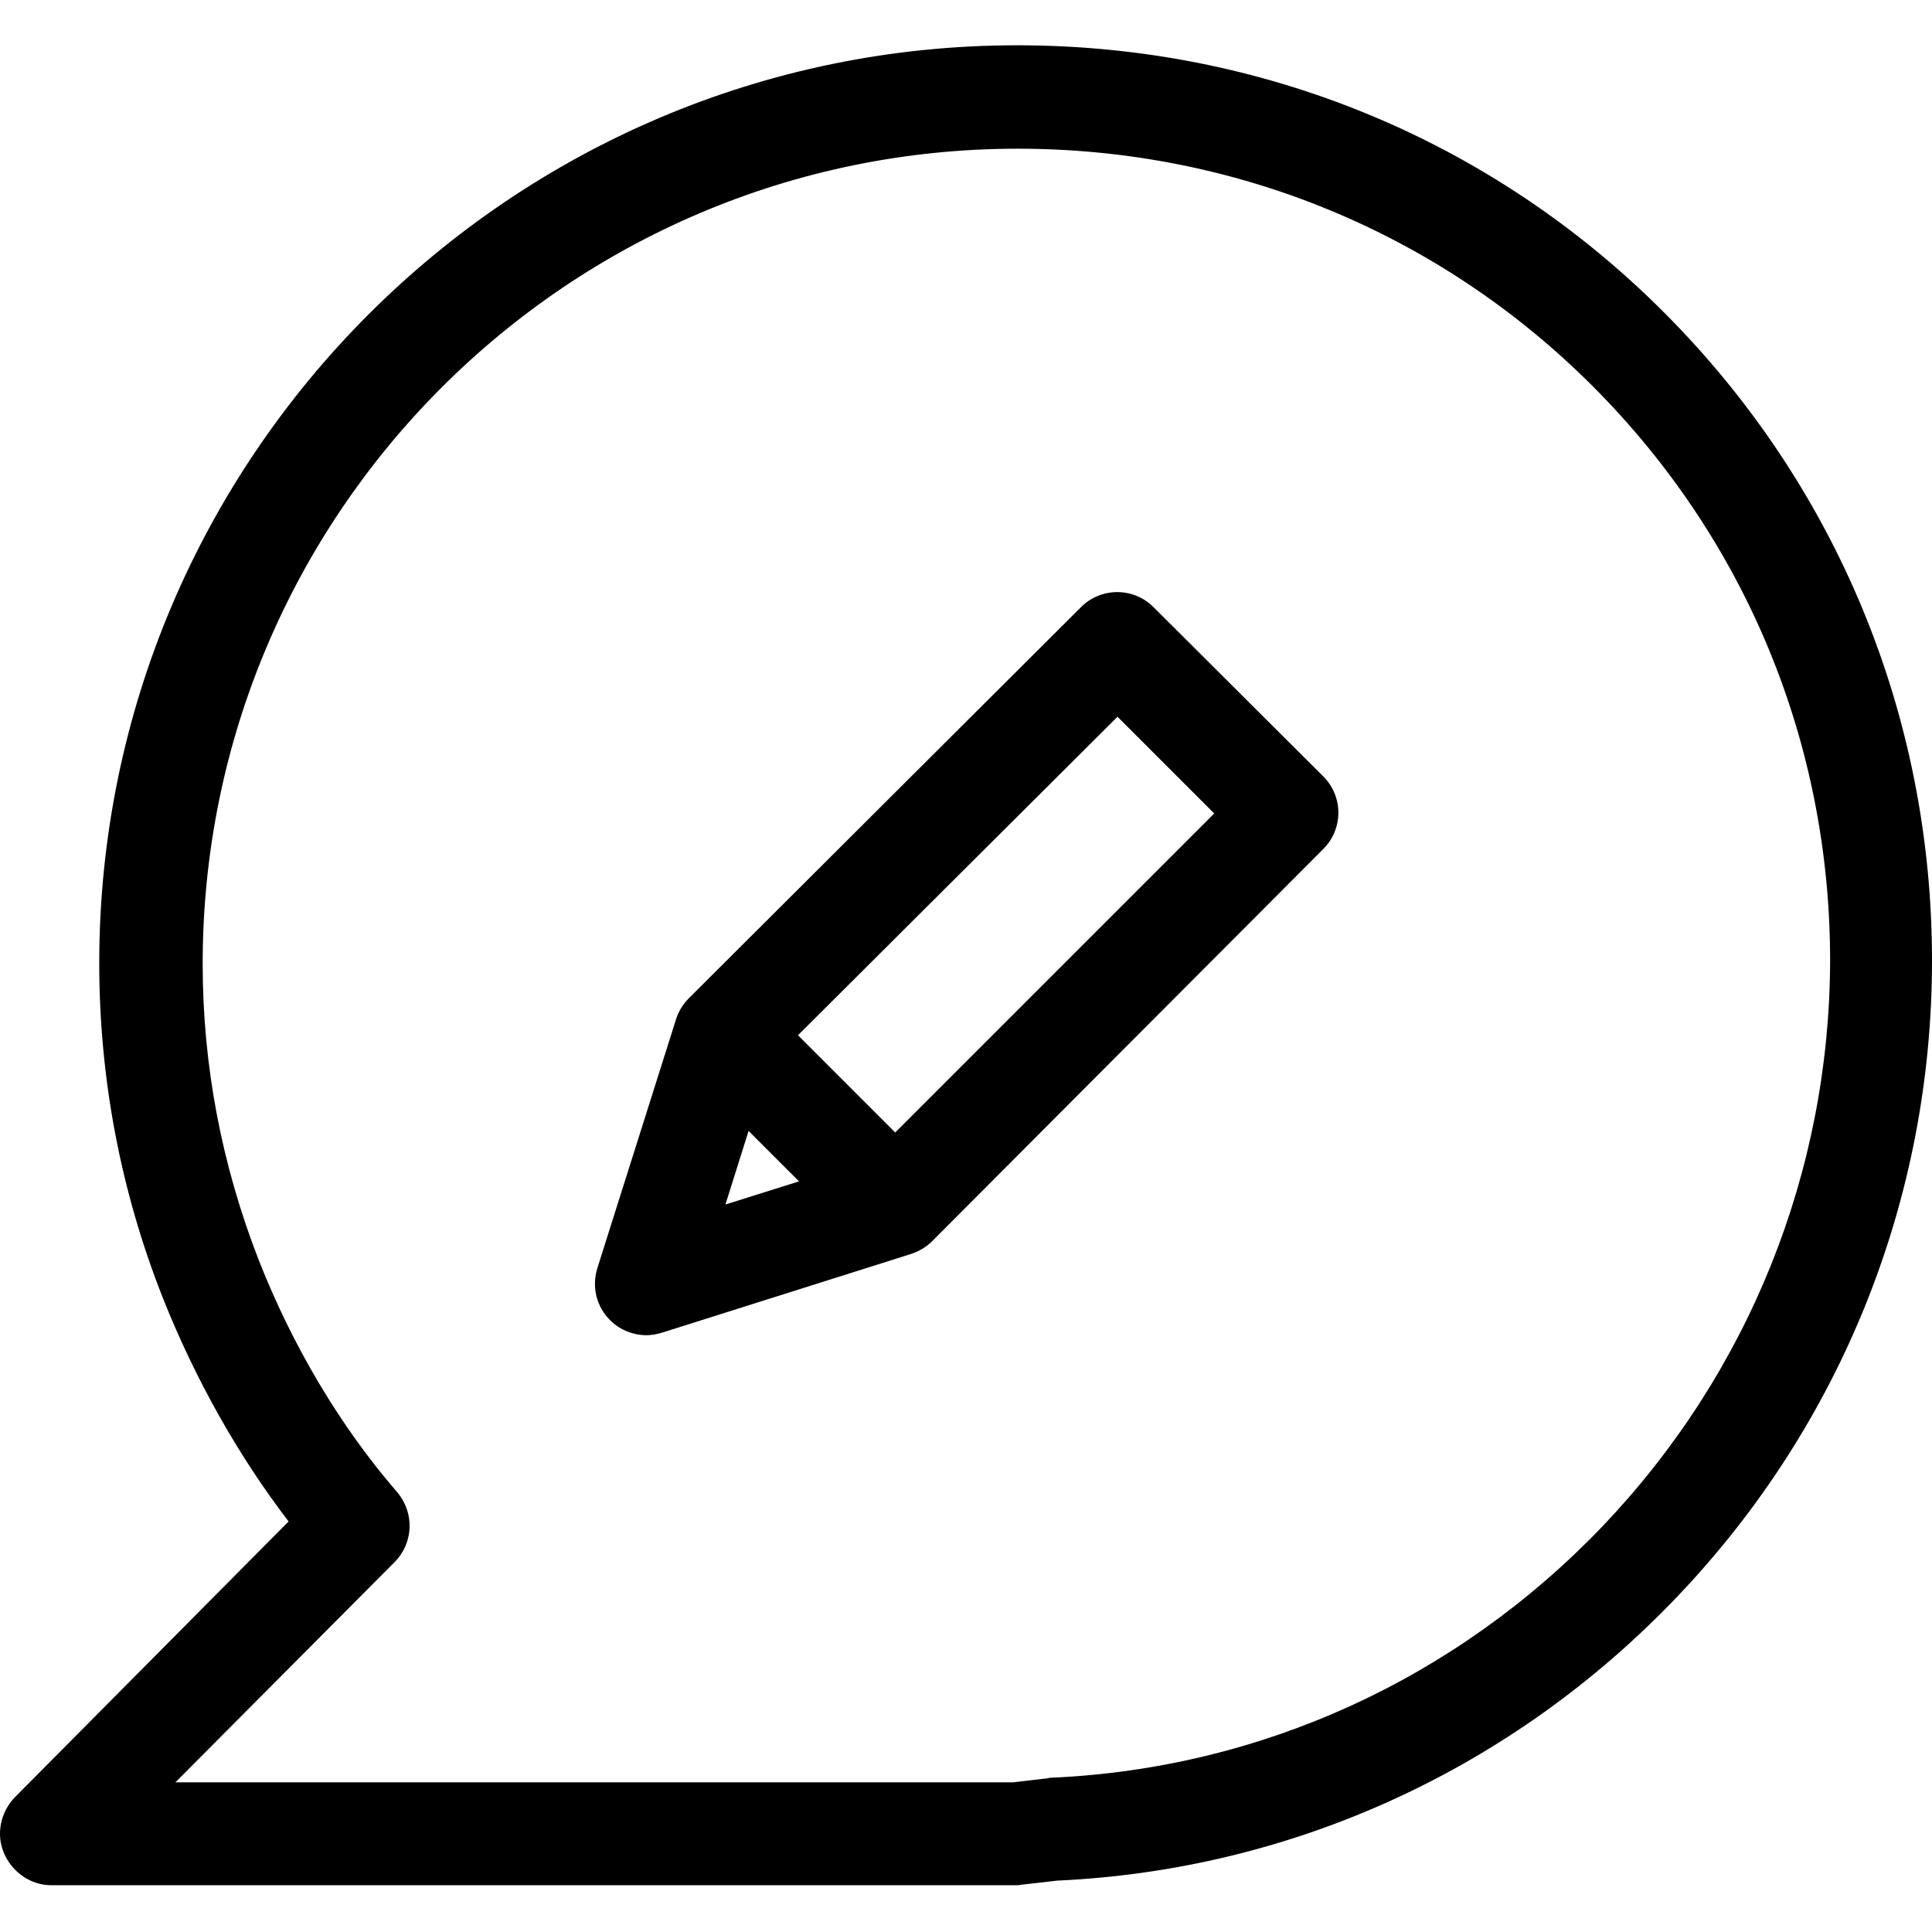 <svg xmlns="http://www.w3.org/2000/svg" height="512pt" version="1.1" viewBox="0 -12 512 512" width="512pt">
<g id="surface1">
<path d="M 305.695 148.902 C 300.375 143.582 291.785 143.582 286.469 148.902 L 182.566 252.531 C 181.066 254.031 179.84 255.941 179.156 258.121 L 158.293 324.117 C 156.793 329.027 158.02 334.207 161.703 337.891 C 164.293 340.48 167.84 341.844 171.383 341.844 C 172.746 341.844 174.109 341.57 175.473 341.16 L 241.469 320.301 C 243.516 319.617 245.426 318.527 247.062 316.891 L 350.691 212.988 C 356.008 207.668 356.008 199.078 350.691 193.762 Z M 198.383 287.711 L 211.746 301.074 L 192.246 307.211 Z M 237.242 288.121 L 211.473 262.348 L 296.148 177.945 L 321.785 203.578 Z M 237.242 288.121 " style=" stroke:none;fill-rule:nonzero;fill:rgb(0%,0%,0%);fill-opacity:1;" />
<path d="M 269.559 0 C 135.387 0 26.301 109.223 26.301 243.258 C 26.301 273.531 31.891 303.391 43.074 331.754 C 51.664 353.434 63.117 373.75 76.48 391.203 L 3.938 464.293 C 0.121 468.246 -1.105 474.109 1.074 479.152 C 3.258 484.199 8.168 487.609 13.621 487.609 L 269.152 487.609 C 269.695 487.609 270.105 487.609 270.652 487.473 L 280.195 486.383 C 342.645 483.516 400.871 456.793 444.367 411.25 C 488 365.57 512 305.574 512 242.578 C 512 177.672 486.773 116.719 441.094 70.906 C 395.418 25.09 334.465 0 269.559 0 Z M 424.734 392.43 C 386.008 432.93 334.191 456.656 278.695 459.109 C 278.422 459.109 278.148 459.109 277.742 459.246 L 268.469 460.336 L 46.48 460.336 L 104.57 401.977 C 109.613 396.93 109.887 388.887 105.25 383.434 C 90.254 366.113 77.57 344.844 68.57 321.938 C 58.754 296.711 53.711 270.395 53.711 243.395 C 53.711 124.219 150.52 27.406 269.695 27.406 C 327.375 27.406 381.508 49.77 422.004 90.266 C 462.641 130.902 485 184.898 485 242.578 C 484.867 298.484 463.457 351.797 424.734 392.43 Z M 424.734 392.43 " style=" stroke:none;fill-rule:nonzero;fill:rgb(0%,0%,0%);fill-opacity:1;" />
</g>
</svg>